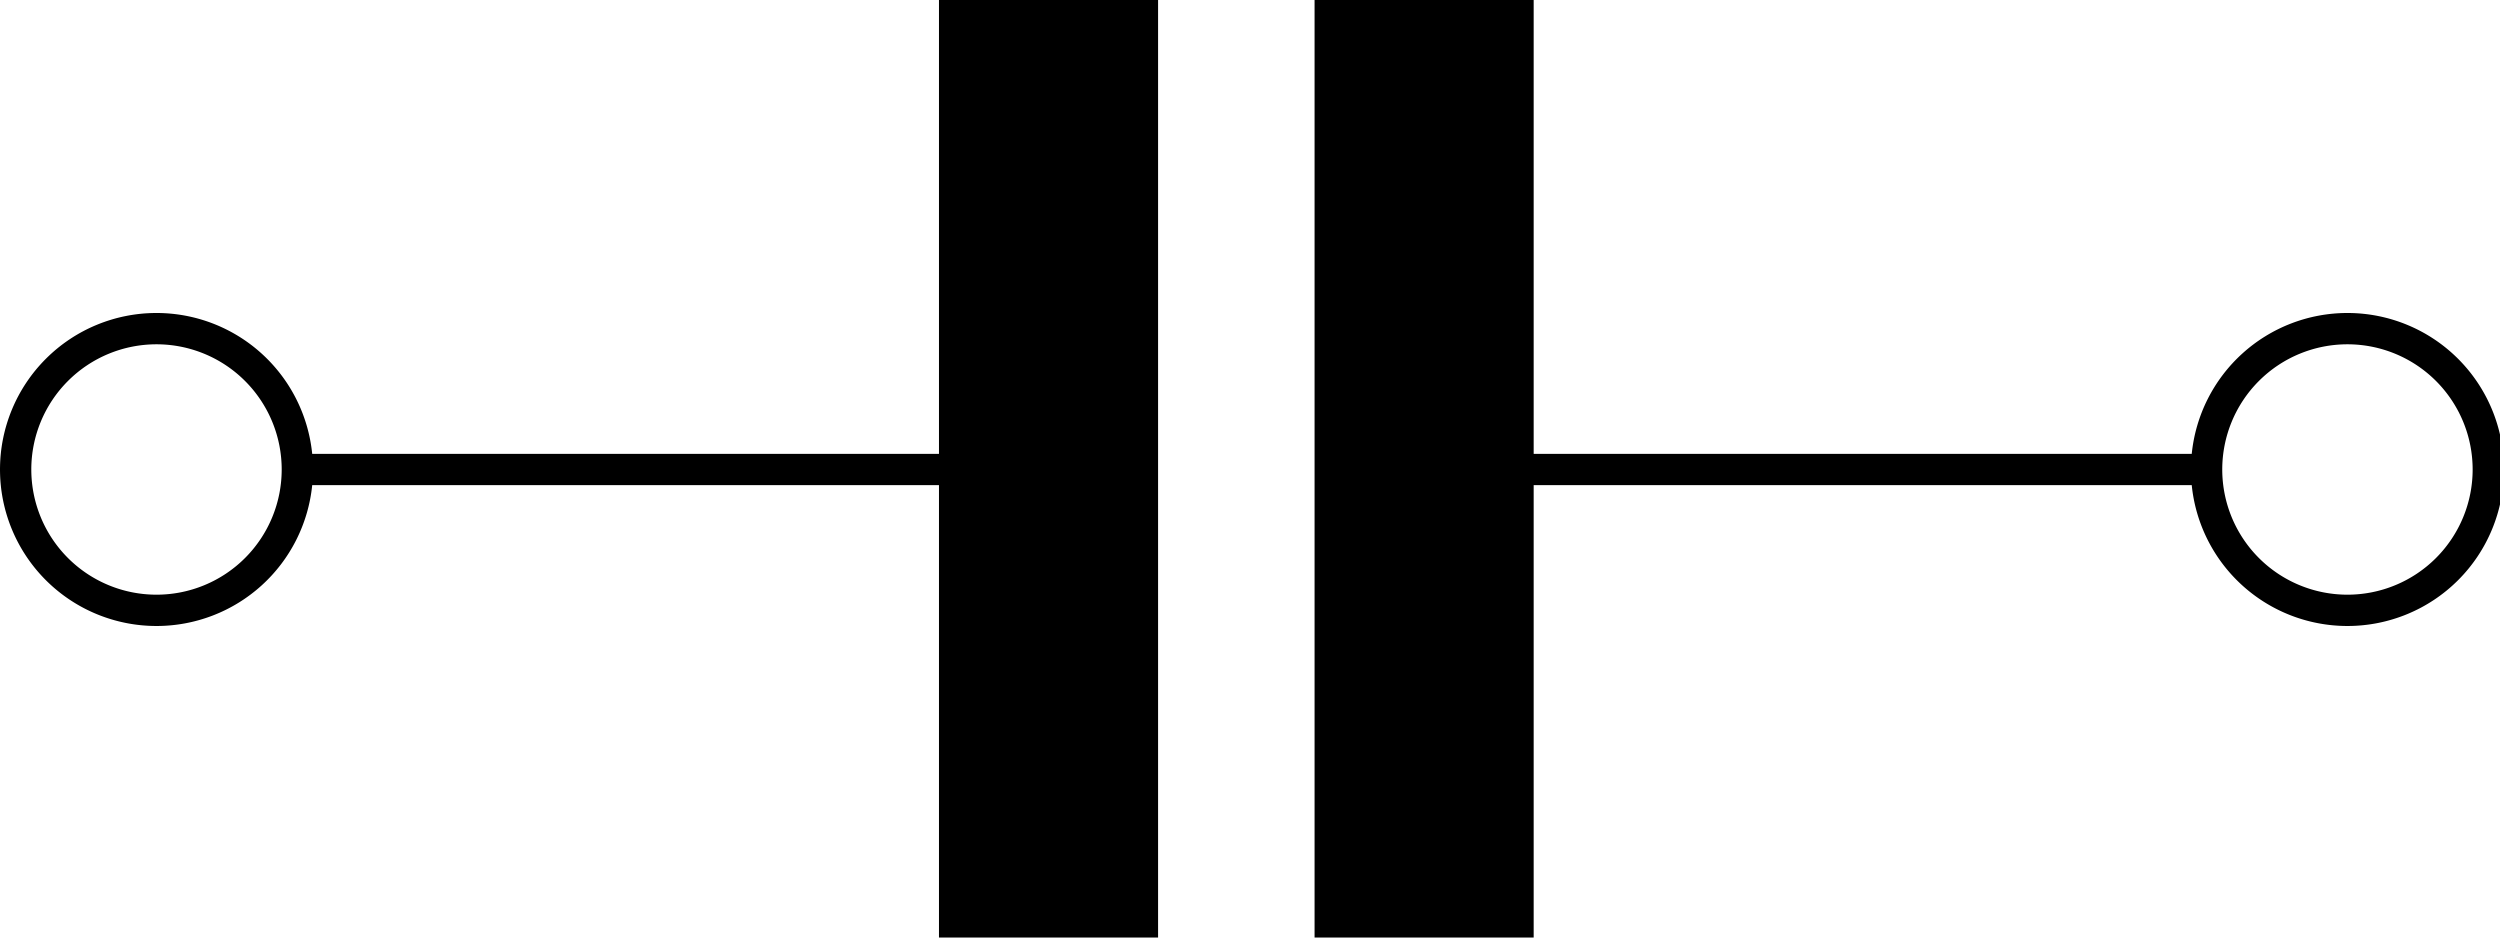 <?xml version="1.0" ?>
<svg xmlns:osb="http://www.openswatchbook.org/uri/2009/osb" xmlns:dc="http://purl.org/dc/elements/1.1/" xmlns:cc="http://creativecommons.org/ns#" xmlns:rdf="http://www.w3.org/1999/02/22-rdf-syntax-ns#" xmlns:svg="http://www.w3.org/2000/svg" xmlns="http://www.w3.org/2000/svg" xmlns:sodipodi="http://sodipodi.sourceforge.net/DTD/sodipodi-0.dtd" xmlns:inkscape="http://www.inkscape.org/namespaces/inkscape" width="160mm" height="60mm" viewBox="0 0 160 60" version="1.1" id="capacitorsvg" inkscape:version="1.0.2-2 (e86c870879, 2021-01-15)" sodipodi:docname="finalCapacitor.svg">
    <defs id="defs2">
        <linearGradient id="linearGradient2783" osb:paint="solid">
            <stop style="stop-color:#000000;stop-opacity:1;" offset="0" id="stop2781"/>
        </linearGradient>
    </defs>
    <g inkscape:groupmode="layer" id="draw_layer" transform="translate(0,0)" inkscape:label="#draw_layer">
        <circle style="fill:none;fill-opacity:1;fill-rule:evenodd;stroke:none;stroke-width:0.564;stroke-linecap:butt;stroke-linejoin:miter;stroke-miterlimit:4;stroke-dasharray:none;stroke-opacity:1;paint-order:fill markers stroke" cx="10.25" cy="30.25" r="8.5"/>
        <circle style="fill:none;fill-opacity:1;fill-rule:evenodd;stroke:none;stroke-width:0.564;stroke-linecap:butt;stroke-linejoin:miter;stroke-miterlimit:4;stroke-dasharray:none;stroke-opacity:1;paint-order:fill markers stroke" cx="150.25" cy="30.25" r="8.5"/>
        <path id="Capacitor" style="fill:#000000;fill-opacity:1;stroke:none;stroke-width:1.933;stroke-linejoin:round;stroke-miterlimit:4;stroke-dasharray:none;stroke-dashoffset:0;stroke-opacity:1" d="M 226.771 0 L 226.771 109.605 L 75.4 109.605 A 37.795 37.795 0 0 0 37.795 75.59 A 37.795 37.795 0 0 0 0 113.387 A 37.795 37.795 0 0 0 37.795 151.182 A 37.795 37.795 0 0 0 75.4 117.162 L 226.771 117.162 L 226.771 226.771 L 279.686 226.771 L 279.686 0 L 226.771 0 z M 317.48 0 L 317.48 226.771 L 370.395 226.771 L 370.395 117.166 L 529.324 117.166 A 37.795 37.795 0 0 0 566.93 151.182 A 37.795 37.795 0 0 0 604.725 113.387 A 37.795 37.795 0 0 0 566.93 75.59 A 37.795 37.795 0 0 0 529.324 109.609 L 370.395 109.609 L 370.395 0 L 317.48 0 z M 37.795 83.15 A 30.236 30.236 0 0 1 68.031 113.387 A 30.236 30.236 0 0 1 37.795 143.621 A 30.236 30.236 0 0 1 7.559 113.387 A 30.236 30.236 0 0 1 37.795 83.15 z M 566.93 83.15 A 30.236 30.236 0 0 1 597.166 113.387 A 30.236 30.236 0 0 1 566.93 143.621 A 30.236 30.236 0 0 1 536.693 113.387 A 30.236 30.236 0 0 1 566.93 83.15 z " transform="matrix(0.265,0,0,0.265,3.002882e-4,2.4476387e-4)"/>
    </g>
</svg>